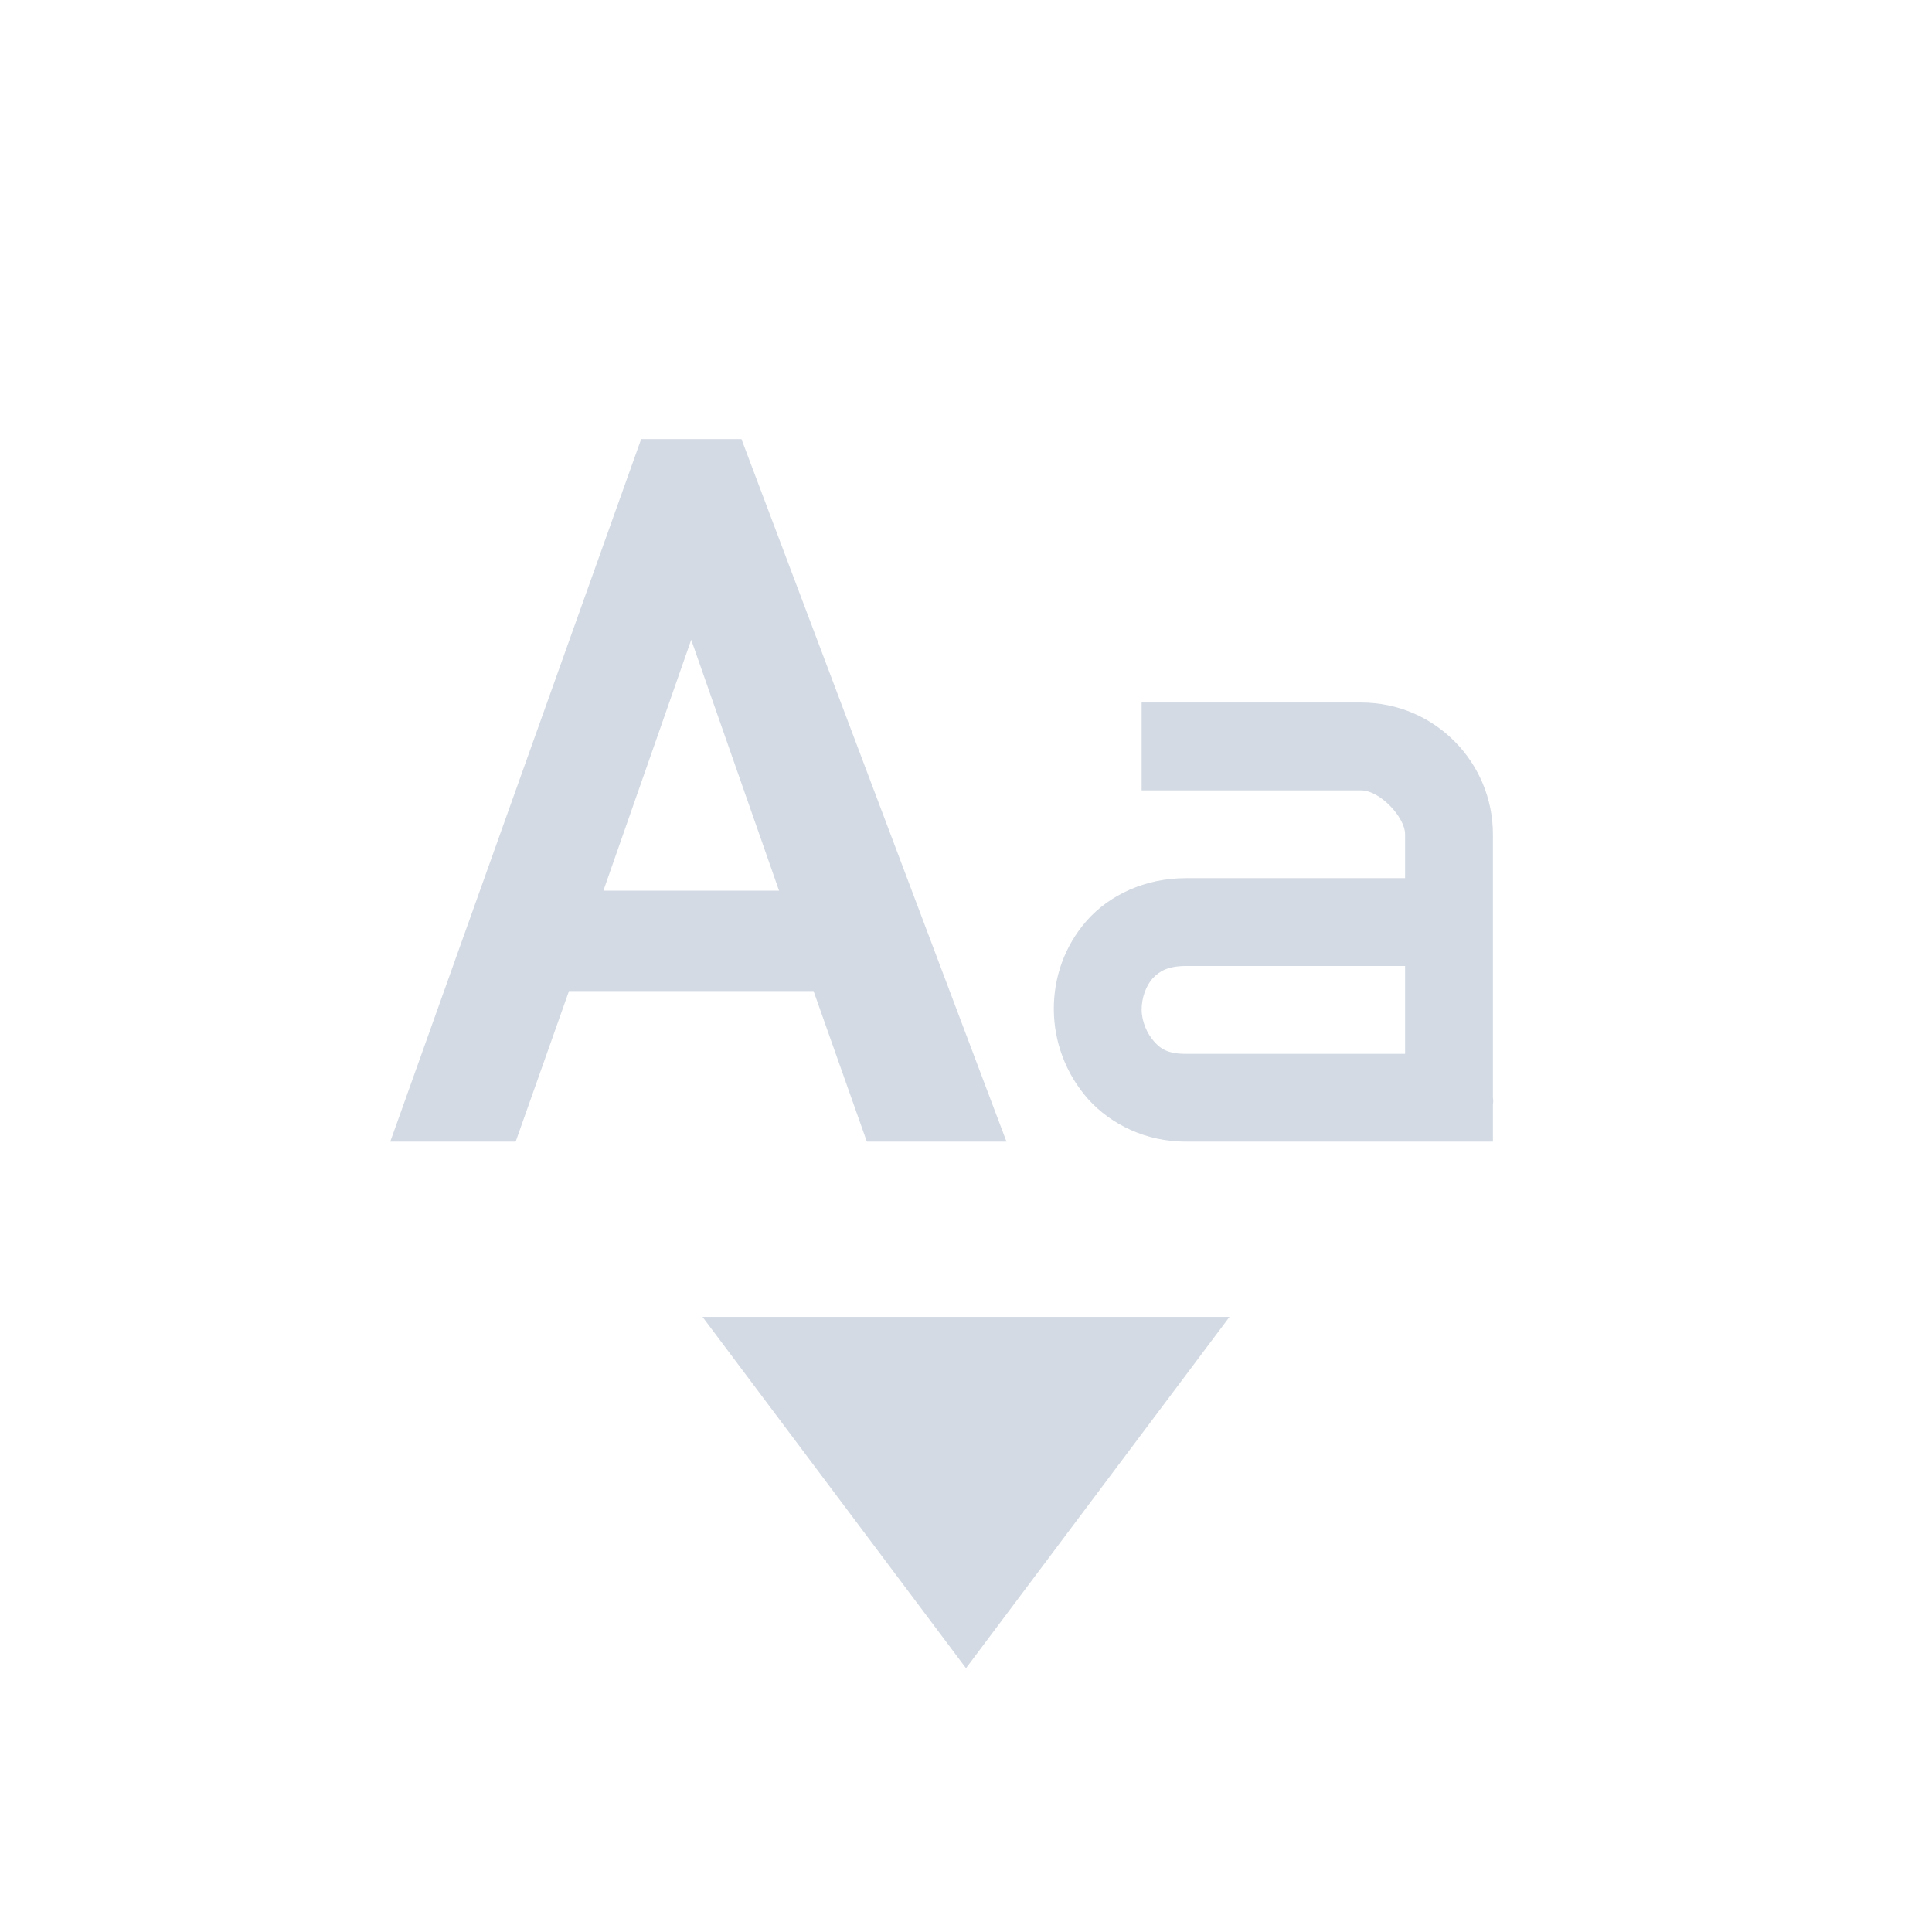 <svg height="22" viewBox="0 0 22 22" width="22" xmlns="http://www.w3.org/2000/svg"><path d="m4.301 2-2.857 8h1.428l.607-1.715h2.785l.607 1.715h1.59l-3.018-8zm .57 2.285 1 2.857h-2zm5.129.715v1h2.5c.214 0 .5.307.5.5v.5h-2.5c-.46 0-.868.192-1.125.484-.257.292-.378.655-.375 1.016.003.36.134.726.391 1.016.26.289.659.484 1.109.484h3.5v-.422c.008-.047 0-.078 0-.078v-3c0-.817-.66-1.5-1.5-1.5zm.5 3h .006 2.494v1h-2.5c-.199 0-.283-.055-.359-.141-.076-.086-.139-.22-.141-.359-.001-.14.052-.277.125-.359.079-.082.17-.139.375-.141zm-5.5 3.996 3 4 3-4z" fill="#d3dae3" transform="translate(3 3)"/></svg>